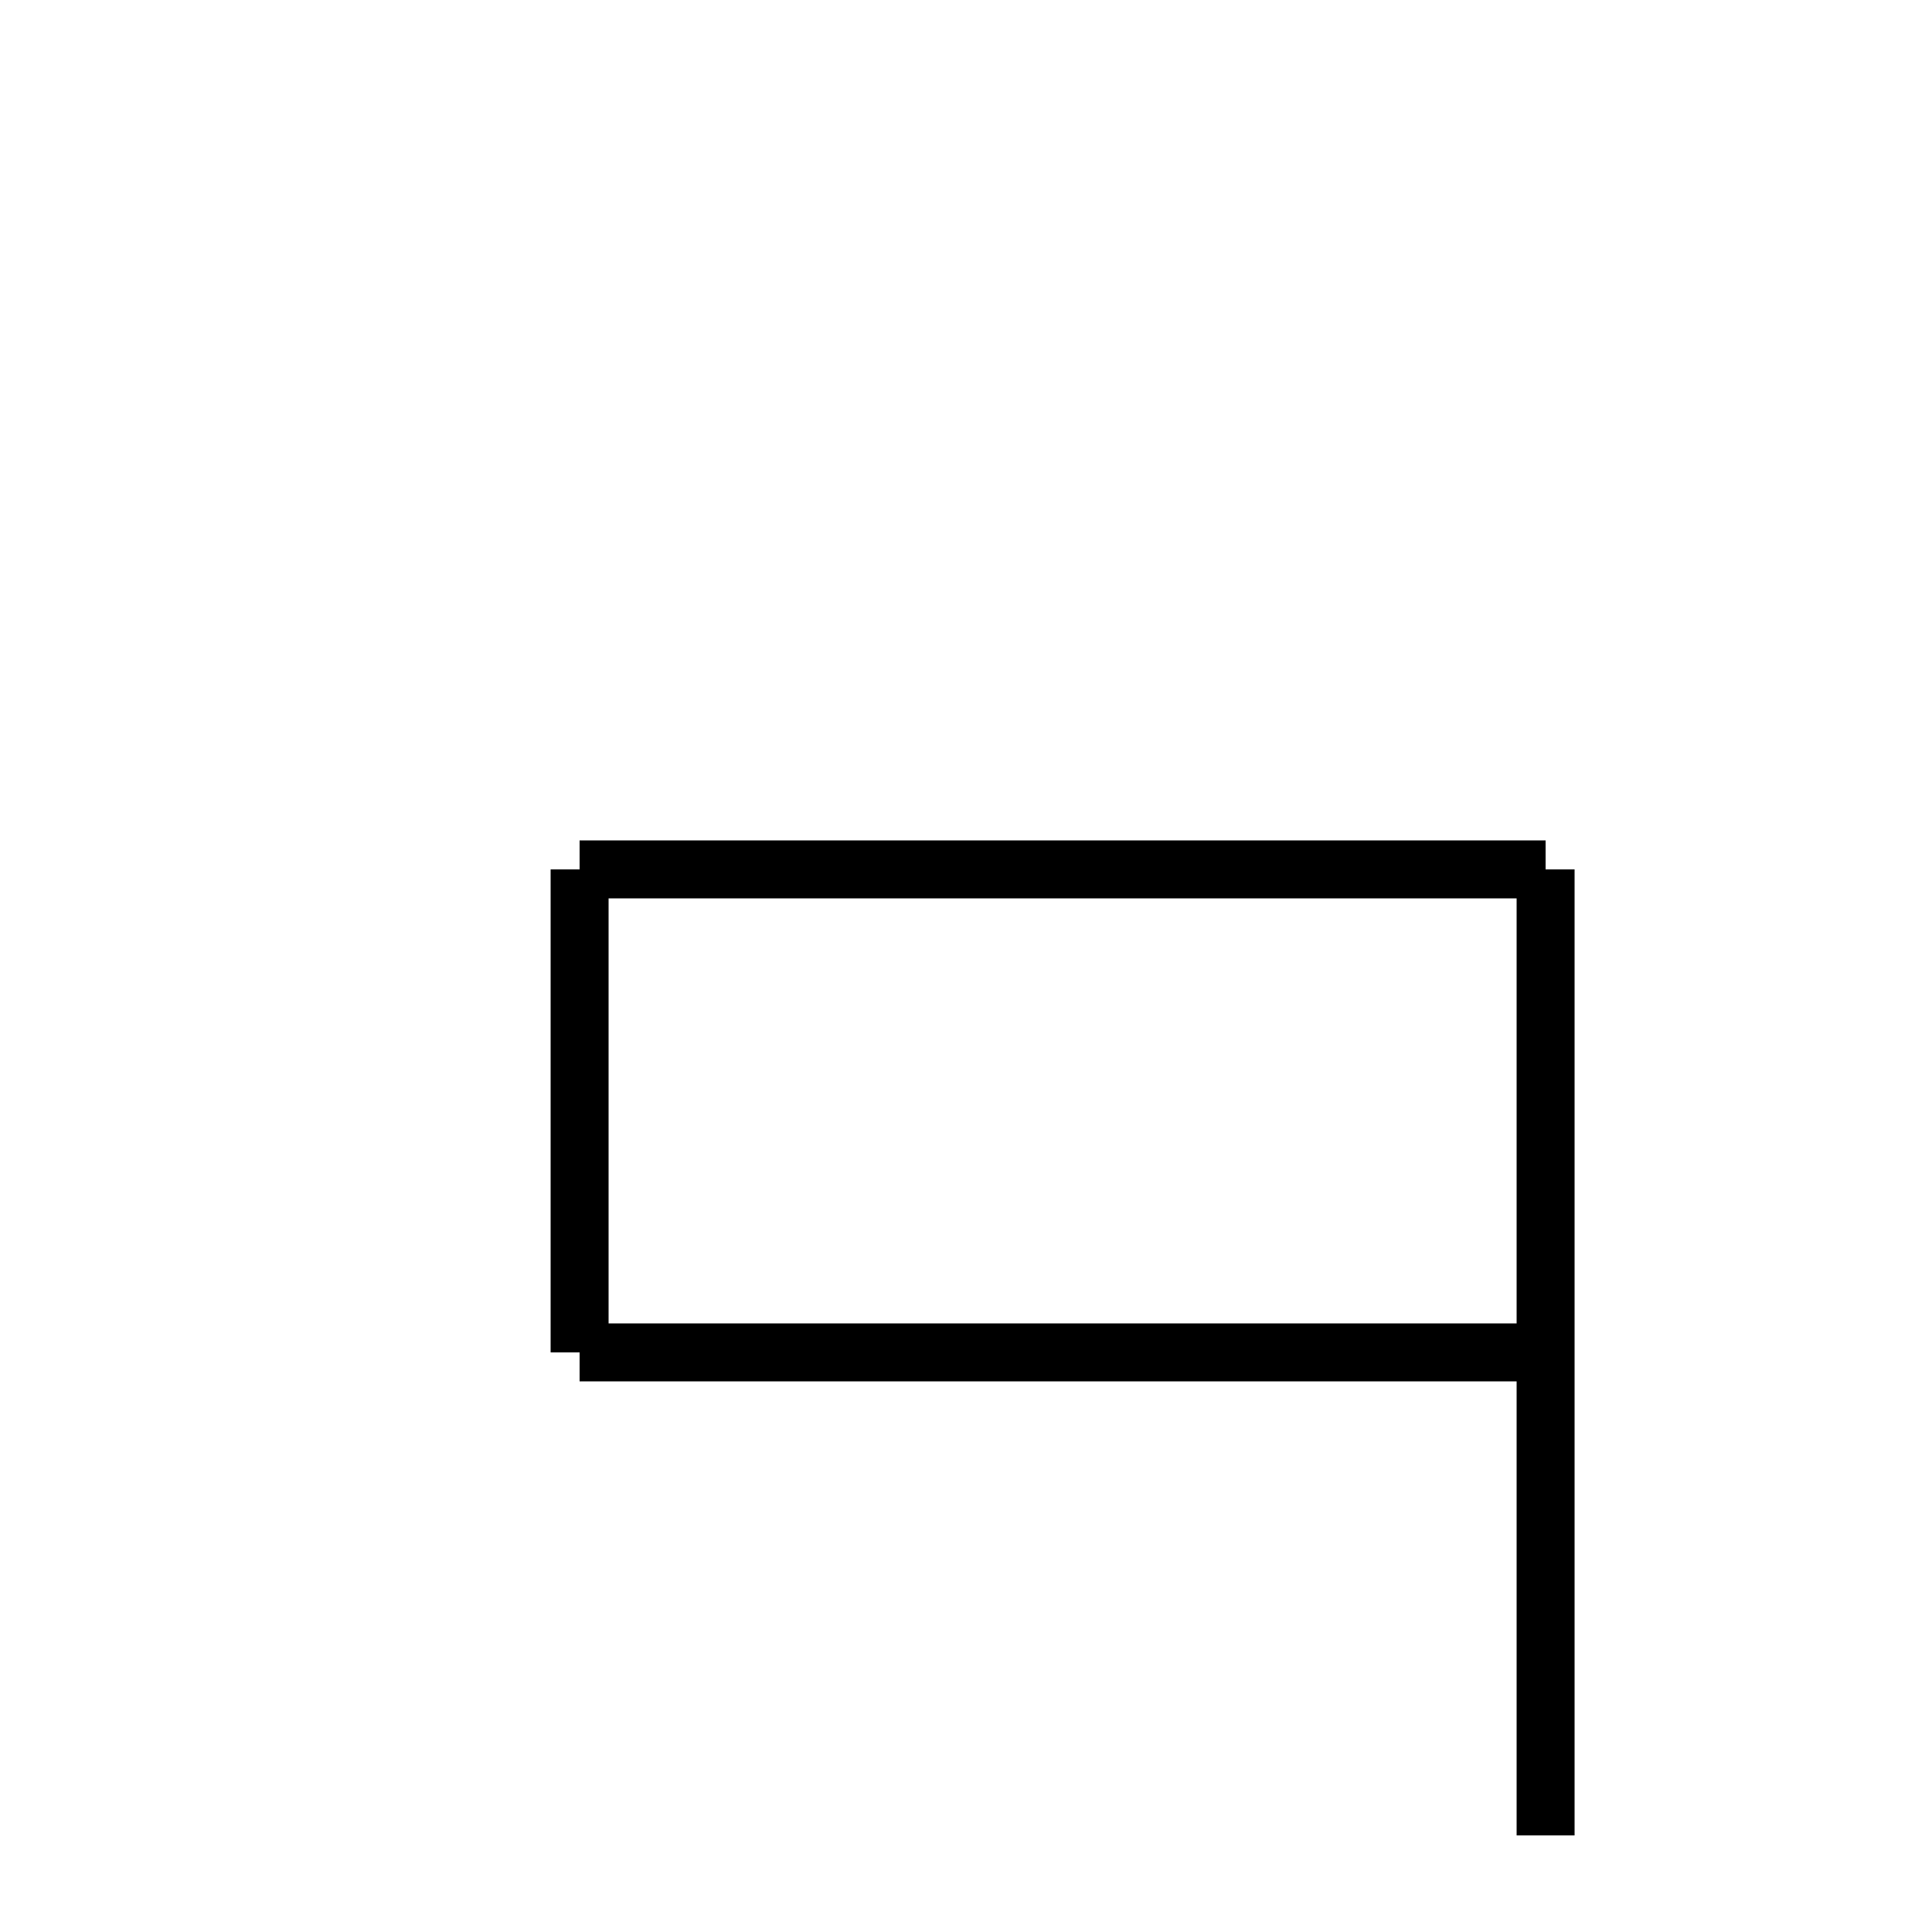 <?xml version="1.0" encoding="utf-8" ?>
<svg baseProfile="full" height="100" version="1.1" width="100" xmlns="http://www.w3.org/2000/svg" xmlns:ev="http://www.w3.org/2001/xml-events" xmlns:xlink="http://www.w3.org/1999/xlink"><defs /><g fill="none" stroke="black" stroke-width="3"><line x1="80" x2="80" y1="45" y2="95" /><line x1="80" x2="30" y1="45" y2="45" /><line x1="30" x2="30" y1="45" y2="70" /><line x1="30" x2="80" y1="70" y2="70" /></g></svg>